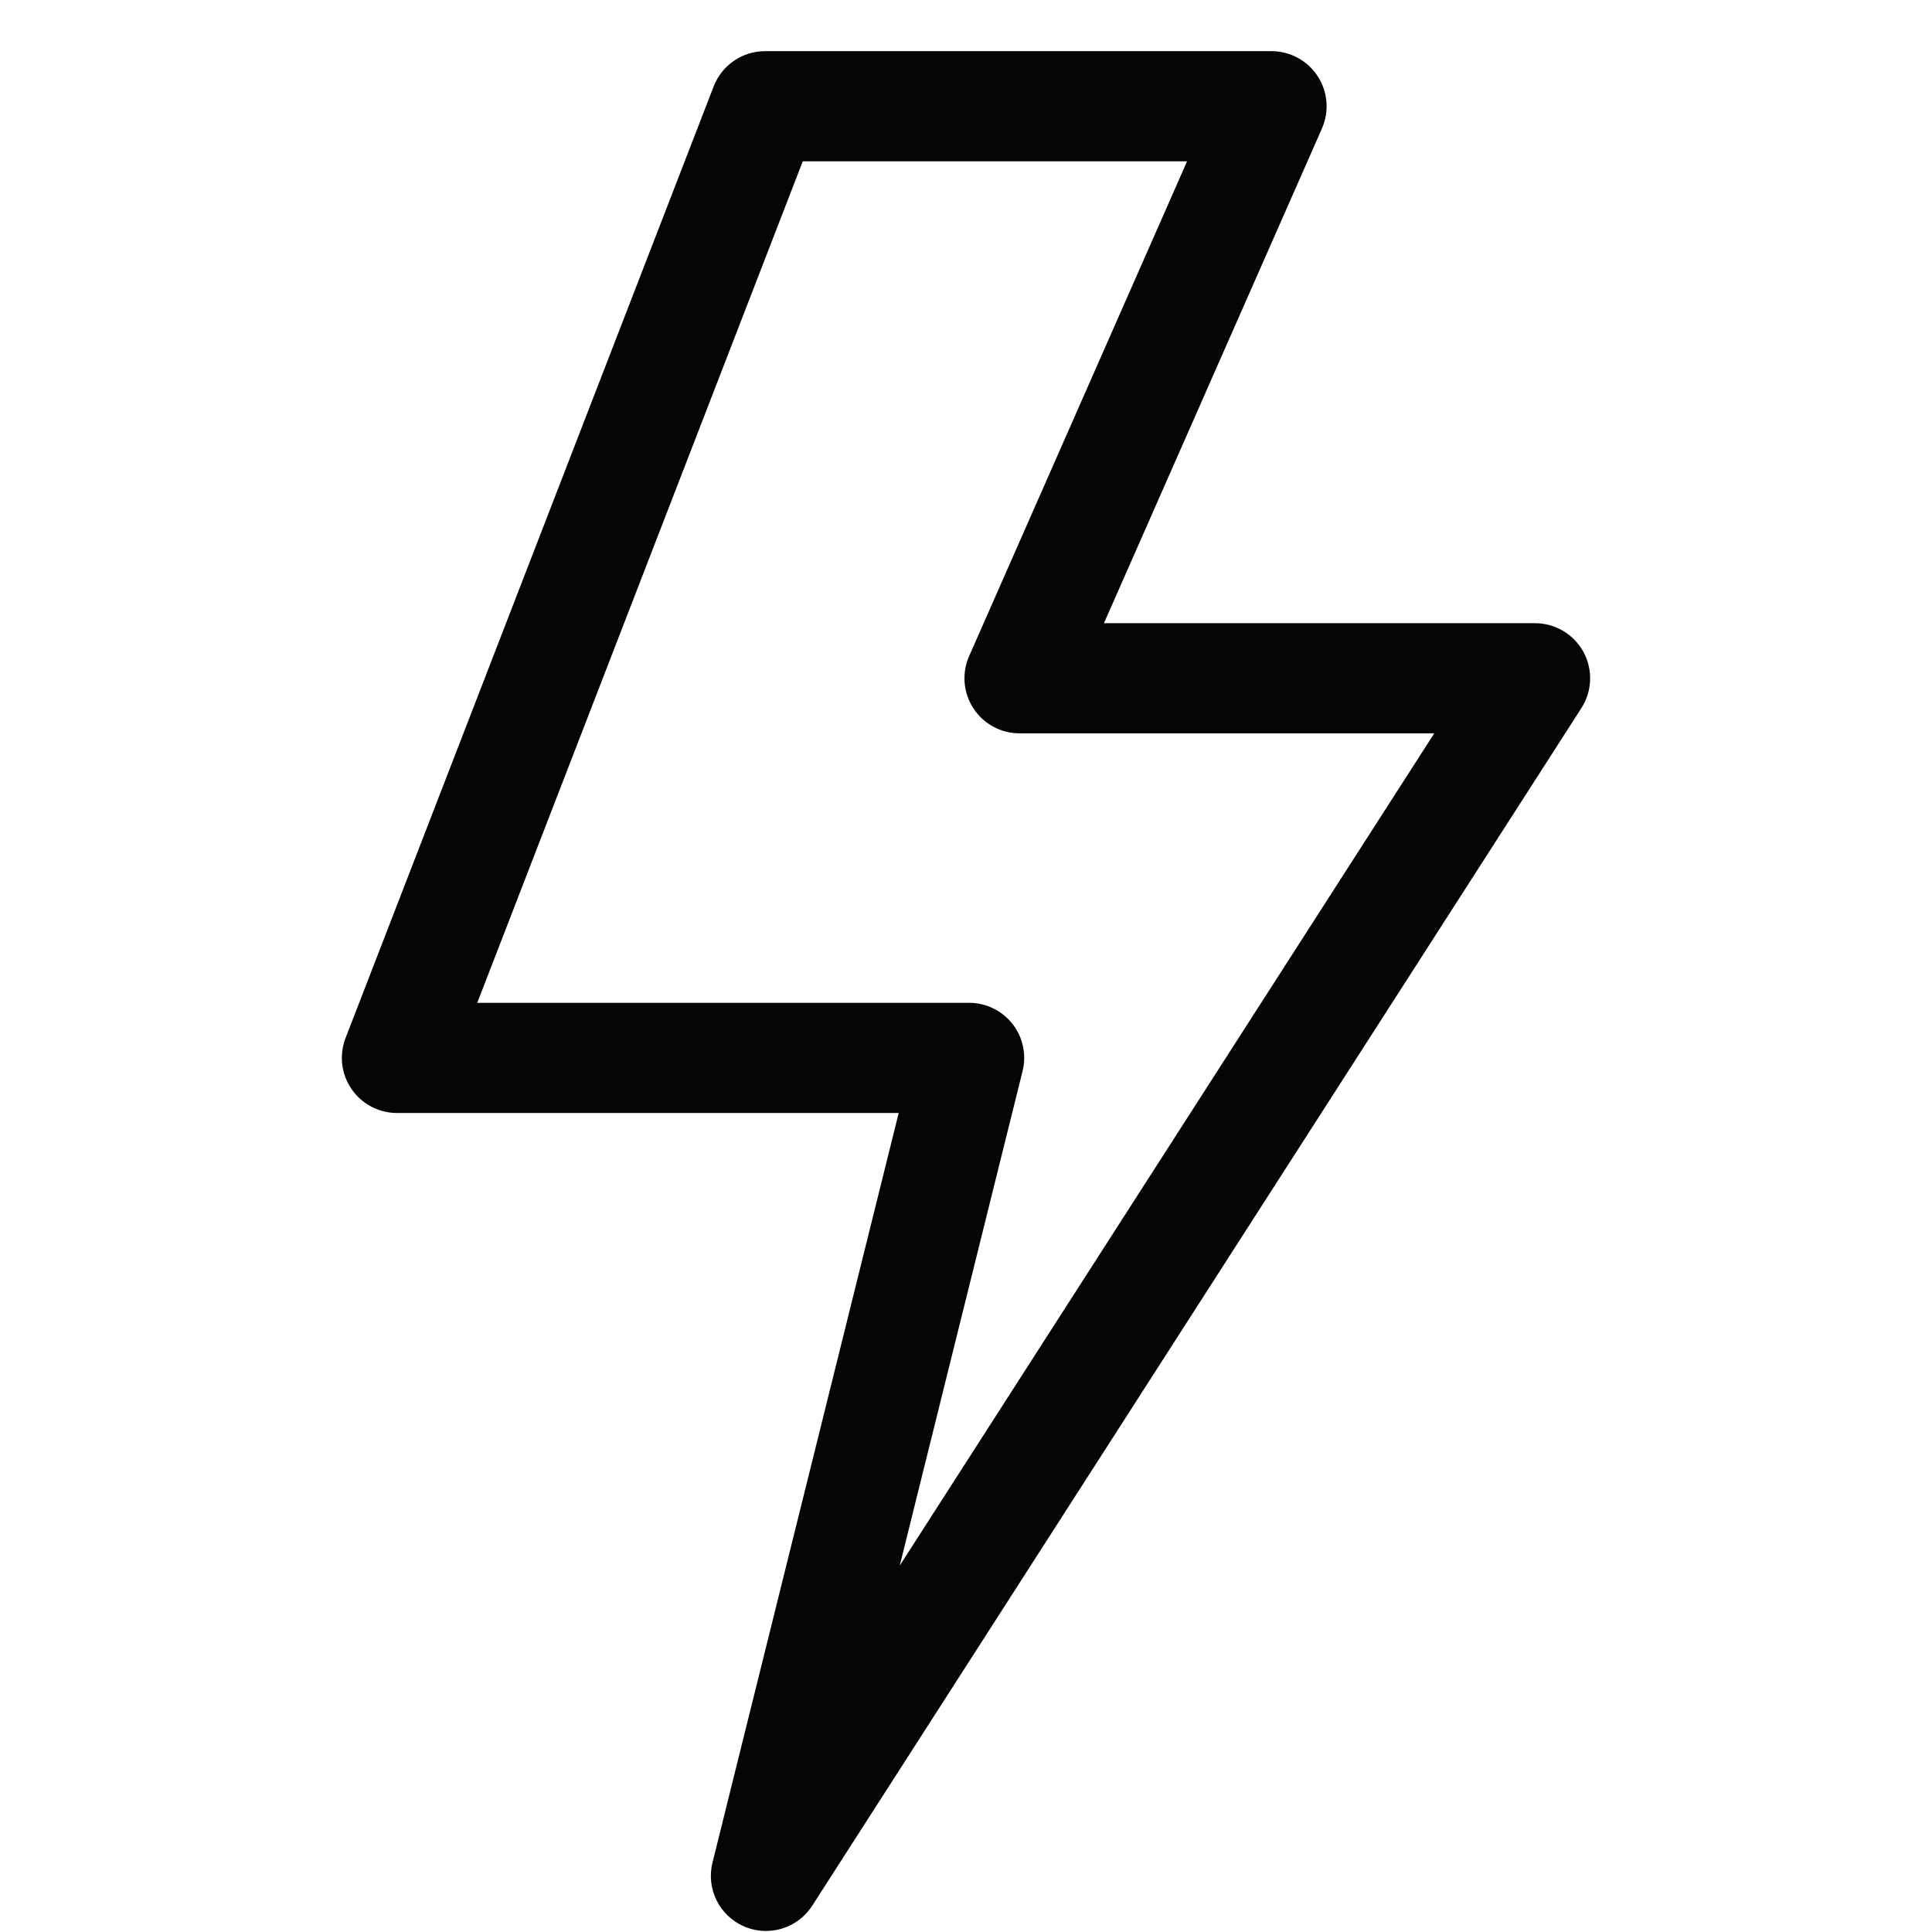 <svg width="37" height="37" viewBox="0 0 37 37" fill="none" xmlns="http://www.w3.org/2000/svg">
<g clip-path="url(#clip0_301_5589)">
<path d="M14.668 36.98C14.528 36.98 14.386 36.952 14.251 36.894C13.777 36.689 13.52 36.172 13.645 35.671L17.211 21.315H7.602C7.254 21.315 6.928 21.143 6.732 20.856C6.535 20.569 6.492 20.204 6.618 19.879L13.668 1.654C13.825 1.248 14.216 0.98 14.651 0.98H24.352C24.708 0.98 25.04 1.16 25.235 1.459C25.43 1.757 25.46 2.134 25.317 2.46L21.142 11.935H29.398C29.784 11.935 30.139 12.146 30.324 12.484C30.509 12.823 30.494 13.235 30.286 13.56L15.556 36.495C15.357 36.805 15.018 36.98 14.668 36.98ZM9.14 19.205H18.56C18.884 19.205 19.191 19.355 19.391 19.61C19.591 19.866 19.662 20.199 19.583 20.514L17.231 29.983L27.468 14.044H19.525C19.169 14.044 18.836 13.864 18.642 13.566C18.447 13.267 18.416 12.891 18.56 12.565L22.734 3.089H15.374L9.14 19.205Z" fill="#040505"/>
</g>
<defs>
<clipPath id="clip0_301_5589">
<rect width="36" height="36" fill="white" transform="translate(0.5 0.98)"/>
</clipPath>
</defs>
</svg>
